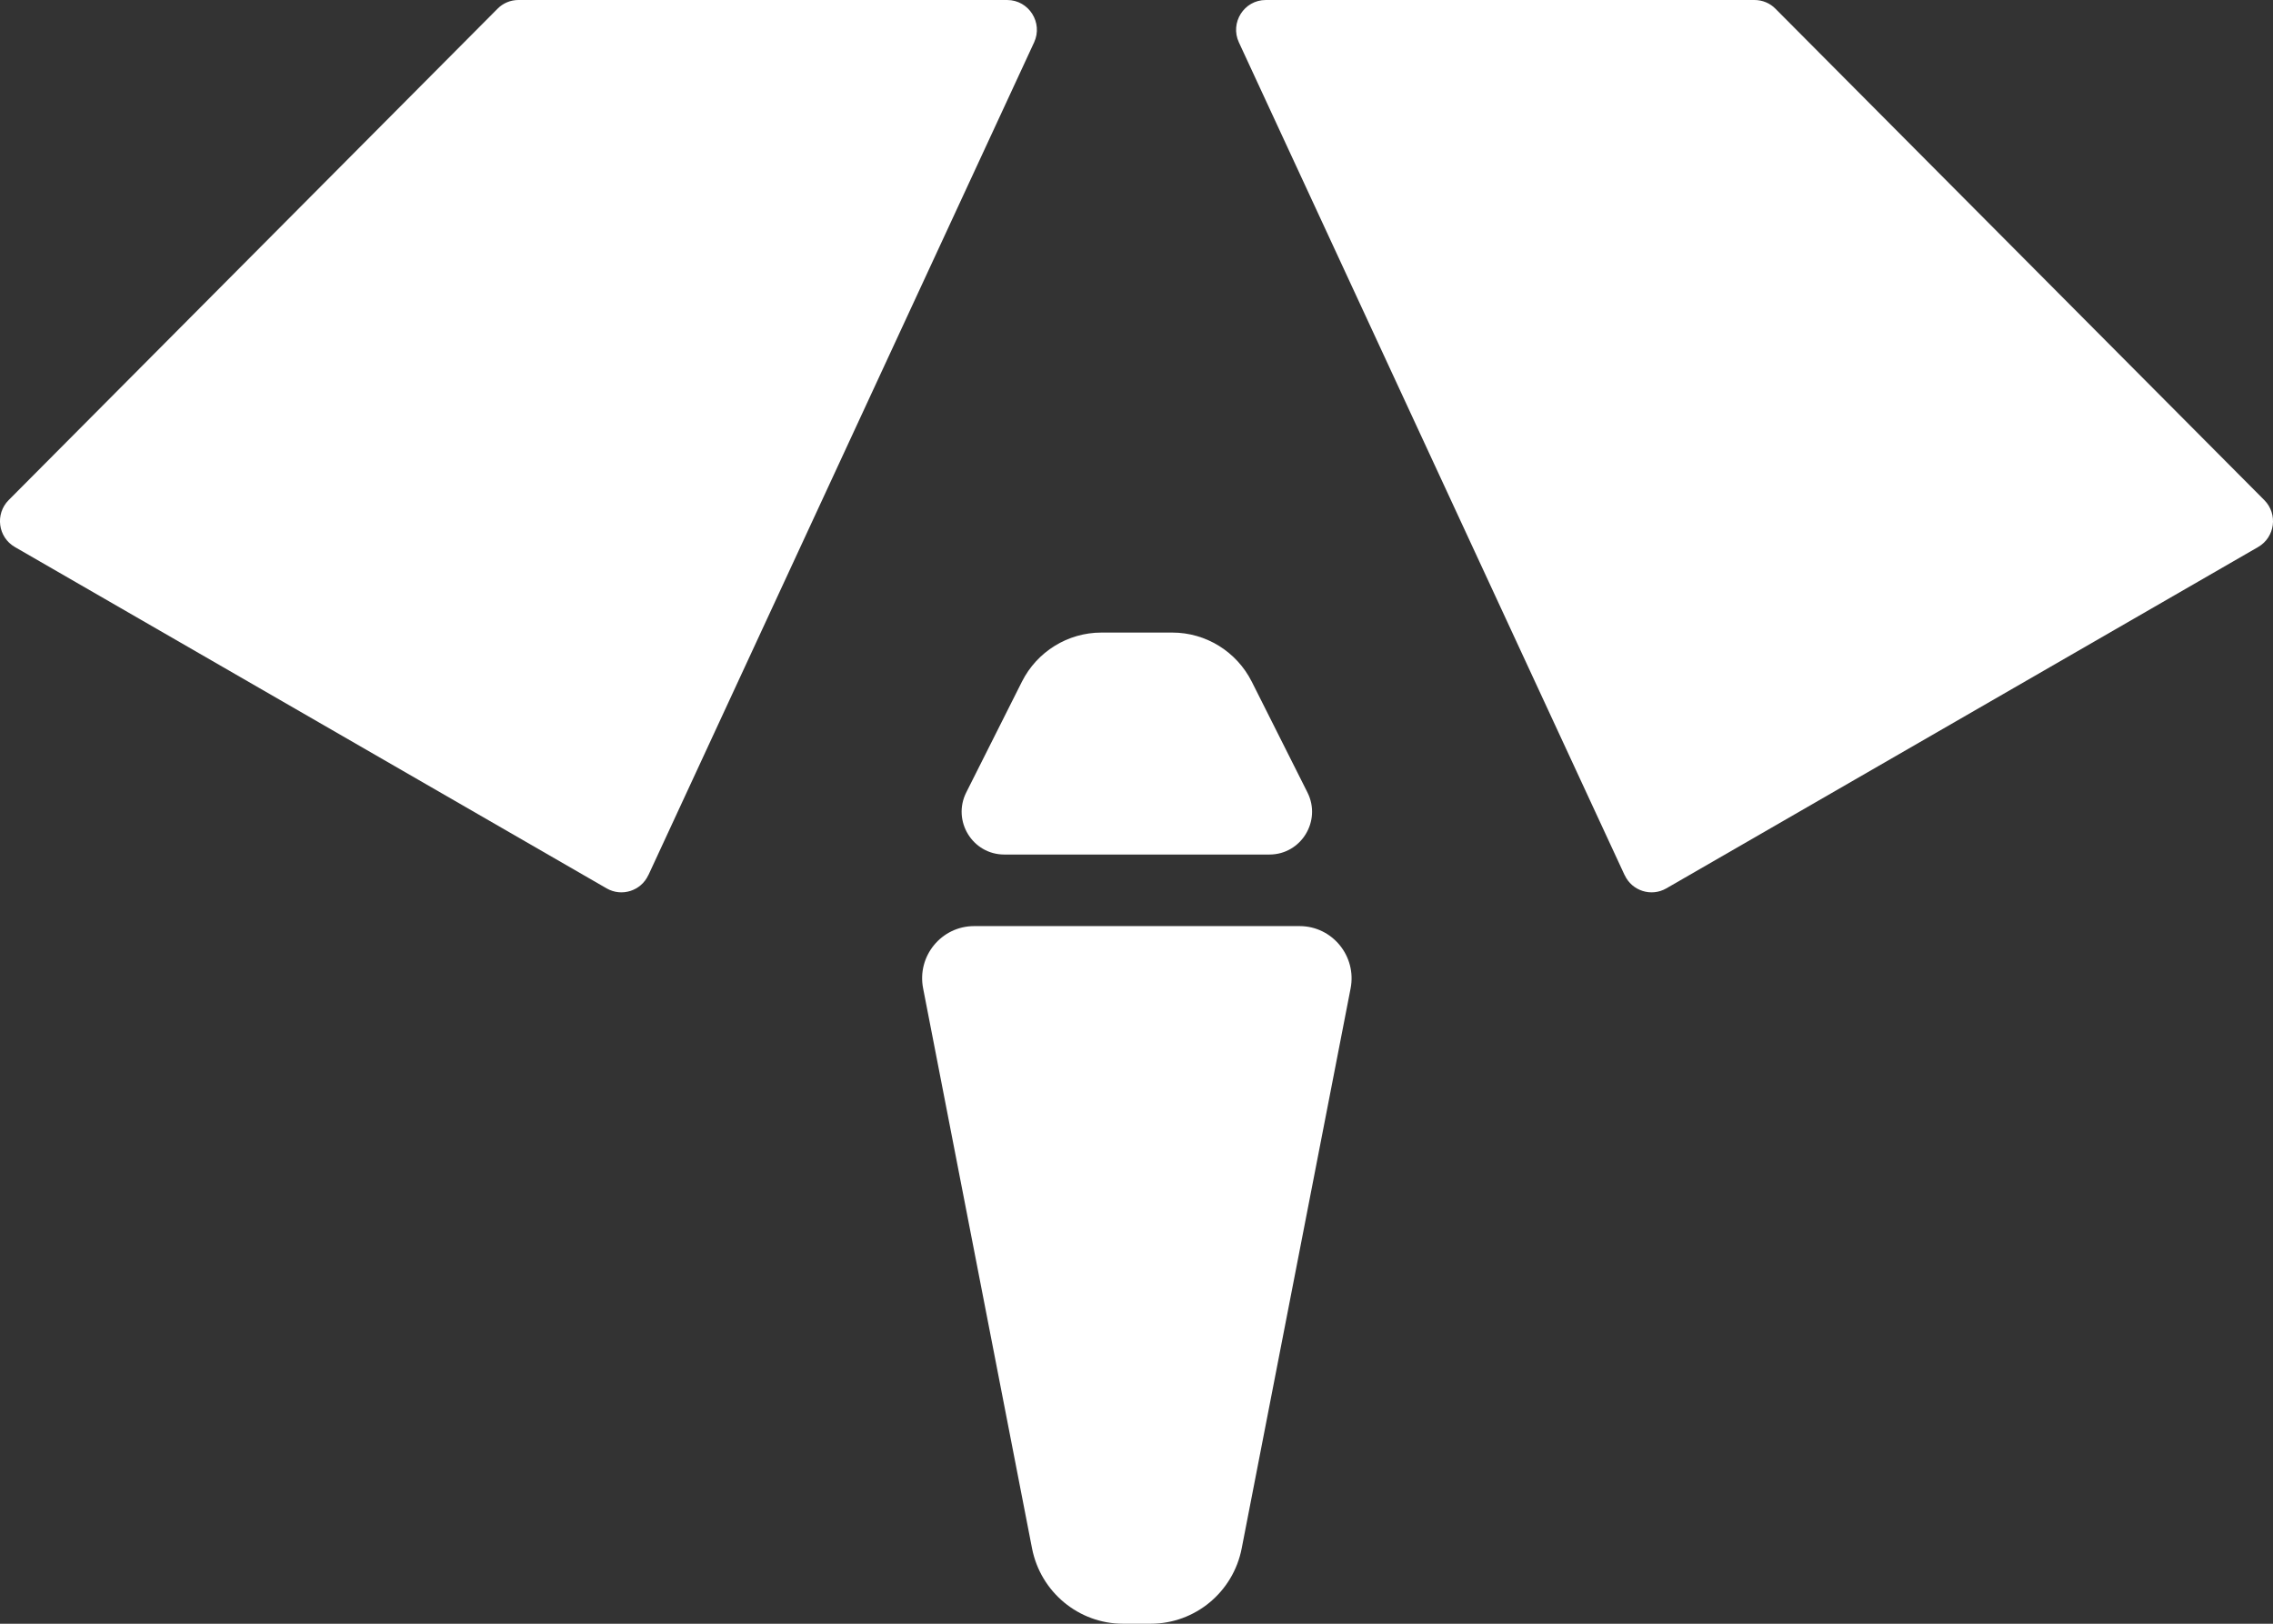 <svg width="56" height="40" viewBox="0 0 56 40" fill="none" xmlns="http://www.w3.org/2000/svg">
<rect x="0" y="0" width="56" height="40" fill="#333333" stroke="none"/>
<g clip-path="url(#clip0_926_740)">
<path d="M15.975 21.557L25.477 1.045C25.703 0.559 25.348 0 24.813 0H12.772C12.579 0 12.394 0.076 12.257 0.216L0.214 12.319C-0.127 12.662 -0.051 13.235 0.367 13.476L14.946 21.885C15.317 22.099 15.793 21.948 15.973 21.557H15.975Z" fill="white"/>
<path d="M40.025 21.557L30.523 1.045C30.297 0.559 30.65 0 31.185 0H43.225C43.419 0 43.606 0.076 43.743 0.216L55.785 12.319C56.127 12.662 56.051 13.235 55.633 13.476L41.053 21.885C40.683 22.099 40.206 21.948 40.027 21.557H40.025Z" fill="white"/>
<path d="M30.592 38.142L33.275 24.348C33.429 23.554 32.824 22.814 32.018 22.814H24C23.194 22.814 22.587 23.554 22.743 24.348L25.426 38.142C25.637 39.221 26.578 40 27.67 40H28.348C29.442 40 30.383 39.221 30.592 38.142Z" fill="white"/>
<path d="M28.88 15.583H27.136C26.308 15.583 25.549 16.052 25.176 16.795L23.806 19.52C23.453 20.222 23.96 21.051 24.743 21.051H31.275C32.057 21.051 32.565 20.222 32.211 19.52L30.841 16.795C30.467 16.052 29.71 15.583 28.882 15.583H28.88Z" fill="white"/>
</g>
<defs>
<clipPath id="clip0_926_740">
<rect width="56" height="40" fill="white"/>
</clipPath>
</defs>
</svg>
